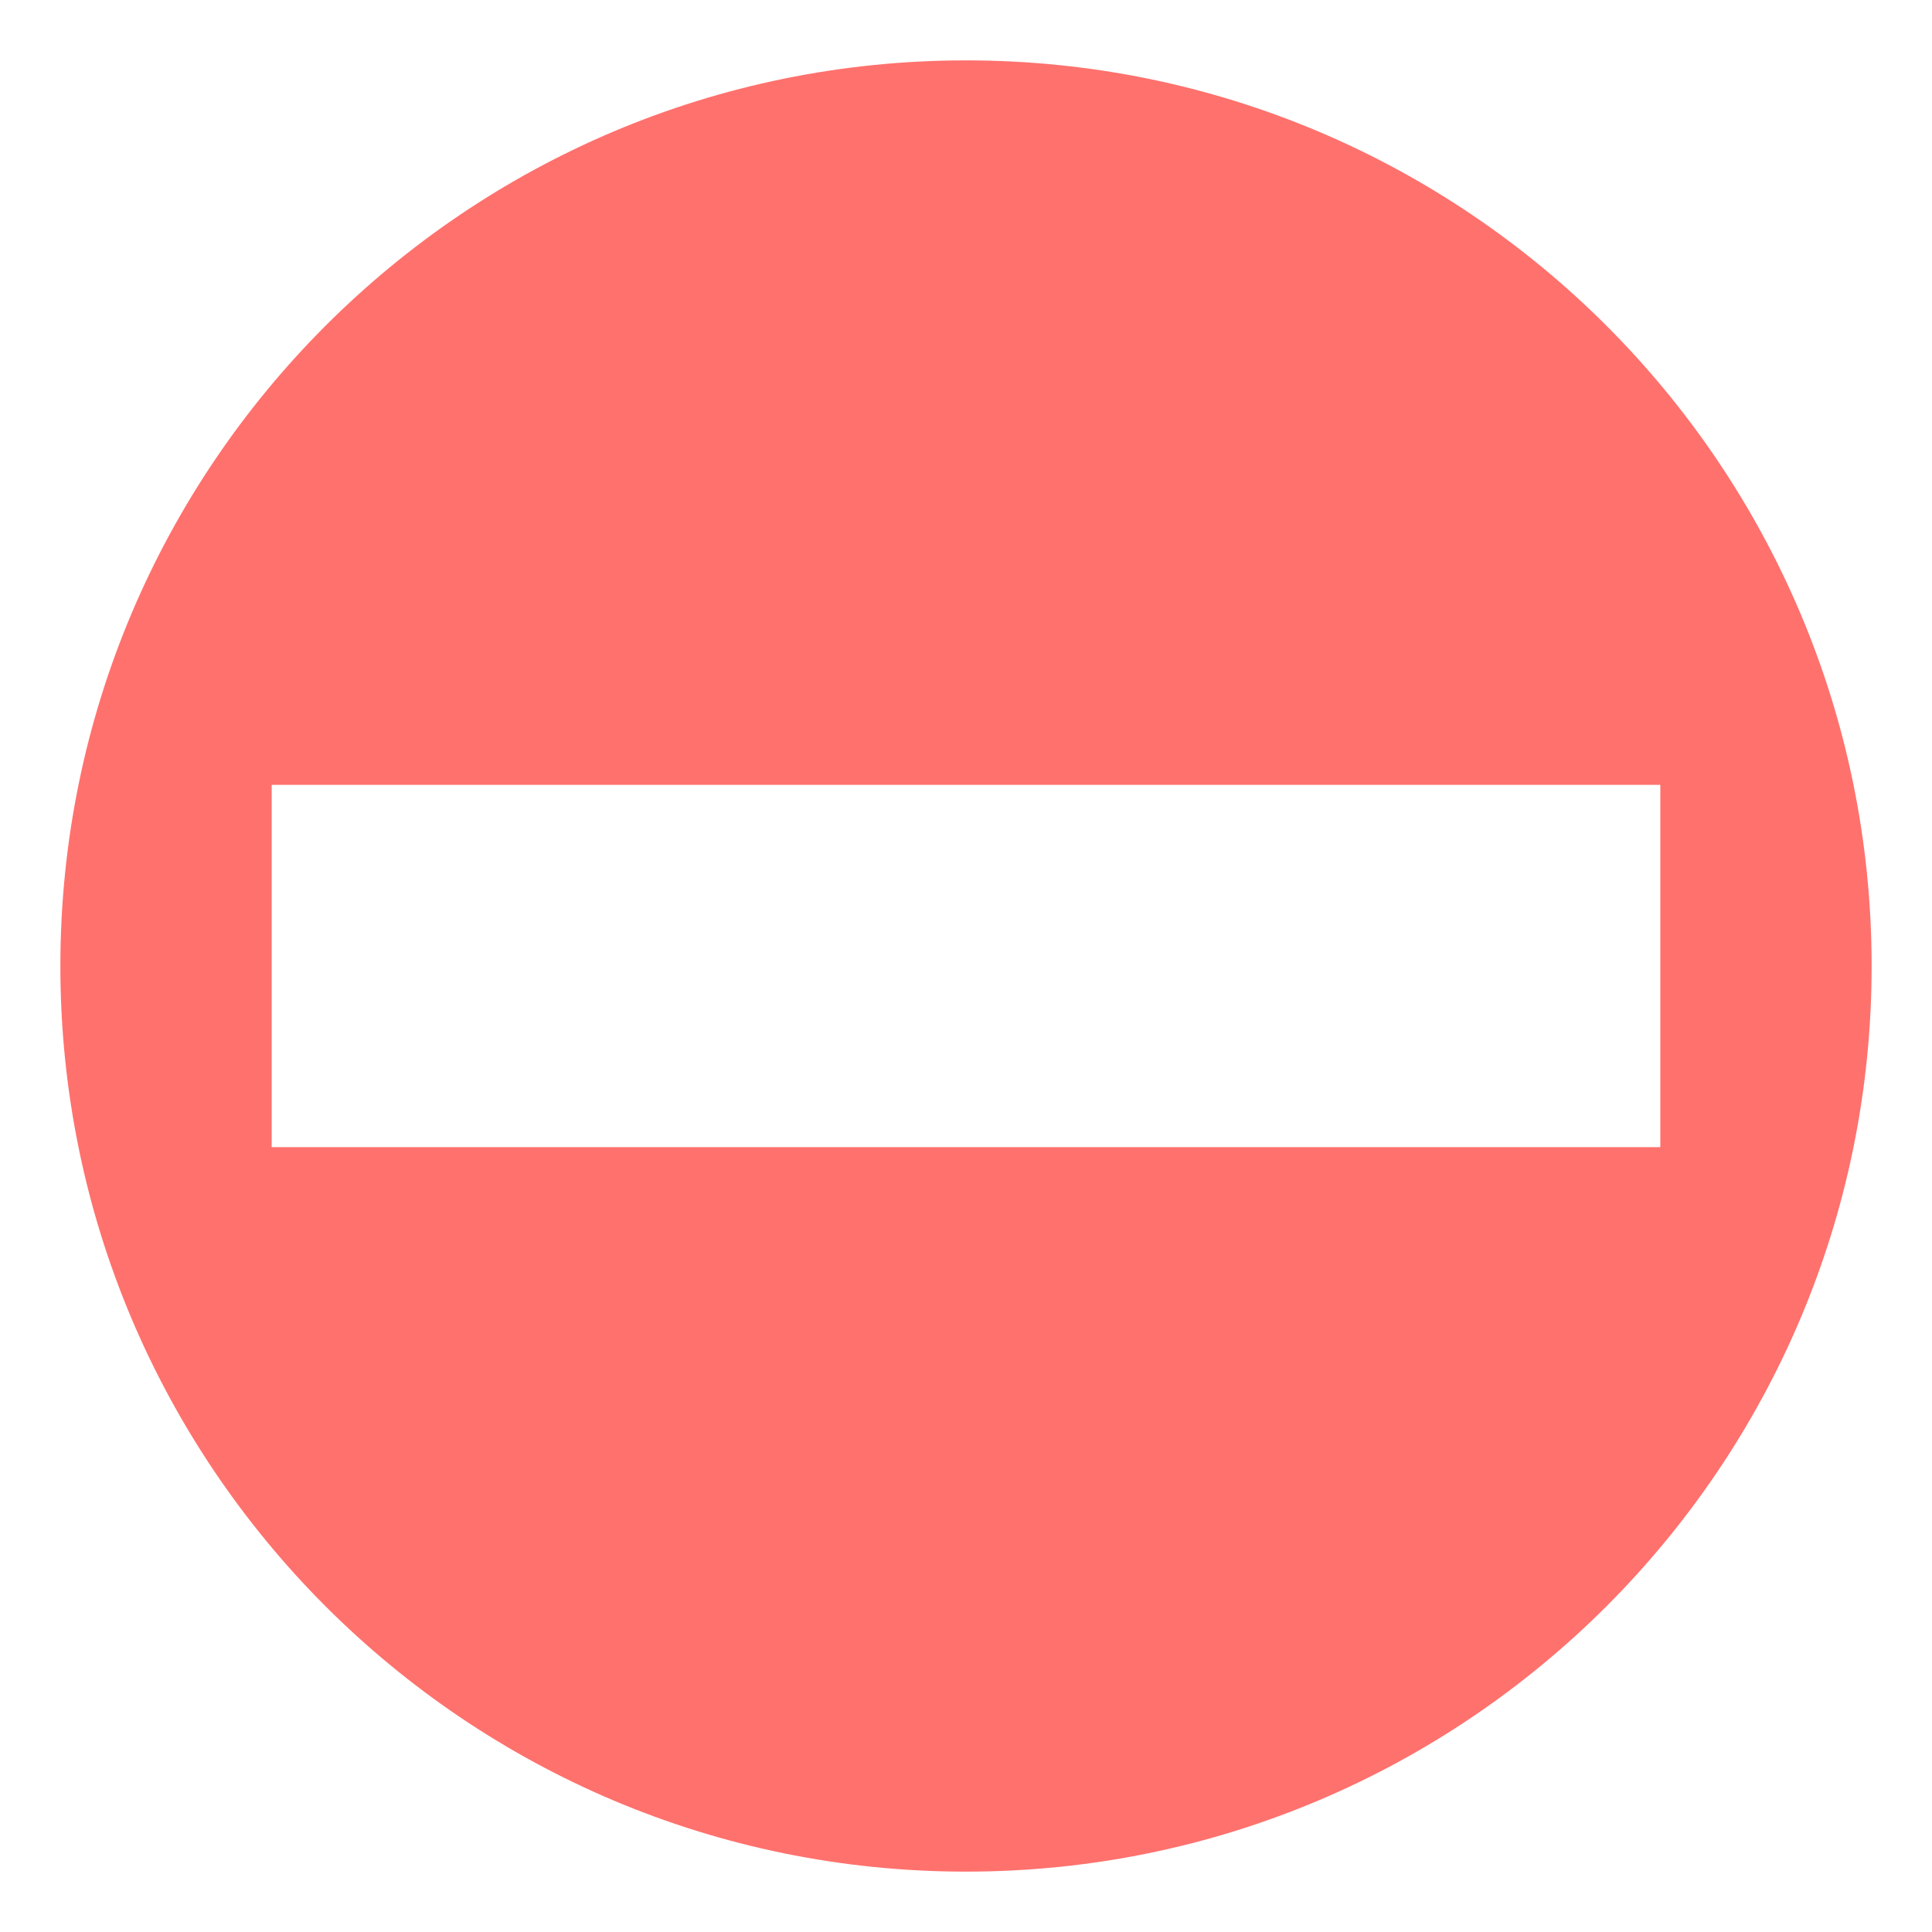 <svg width="100" height="100" viewBox="0 0 100 100" fill="none" xmlns="http://www.w3.org/2000/svg">
<path d="M50 3.125C24.113 3.125 3.125 24.113 3.125 50C3.123 75.888 24.113 96.875 50 96.875C75.888 96.875 96.877 75.888 96.875 50C96.877 24.113 75.888 3.125 50 3.125ZM14.062 59.375V40.625H85.938V59.375H14.062Z" fill="#FF716D"/>
</svg>
